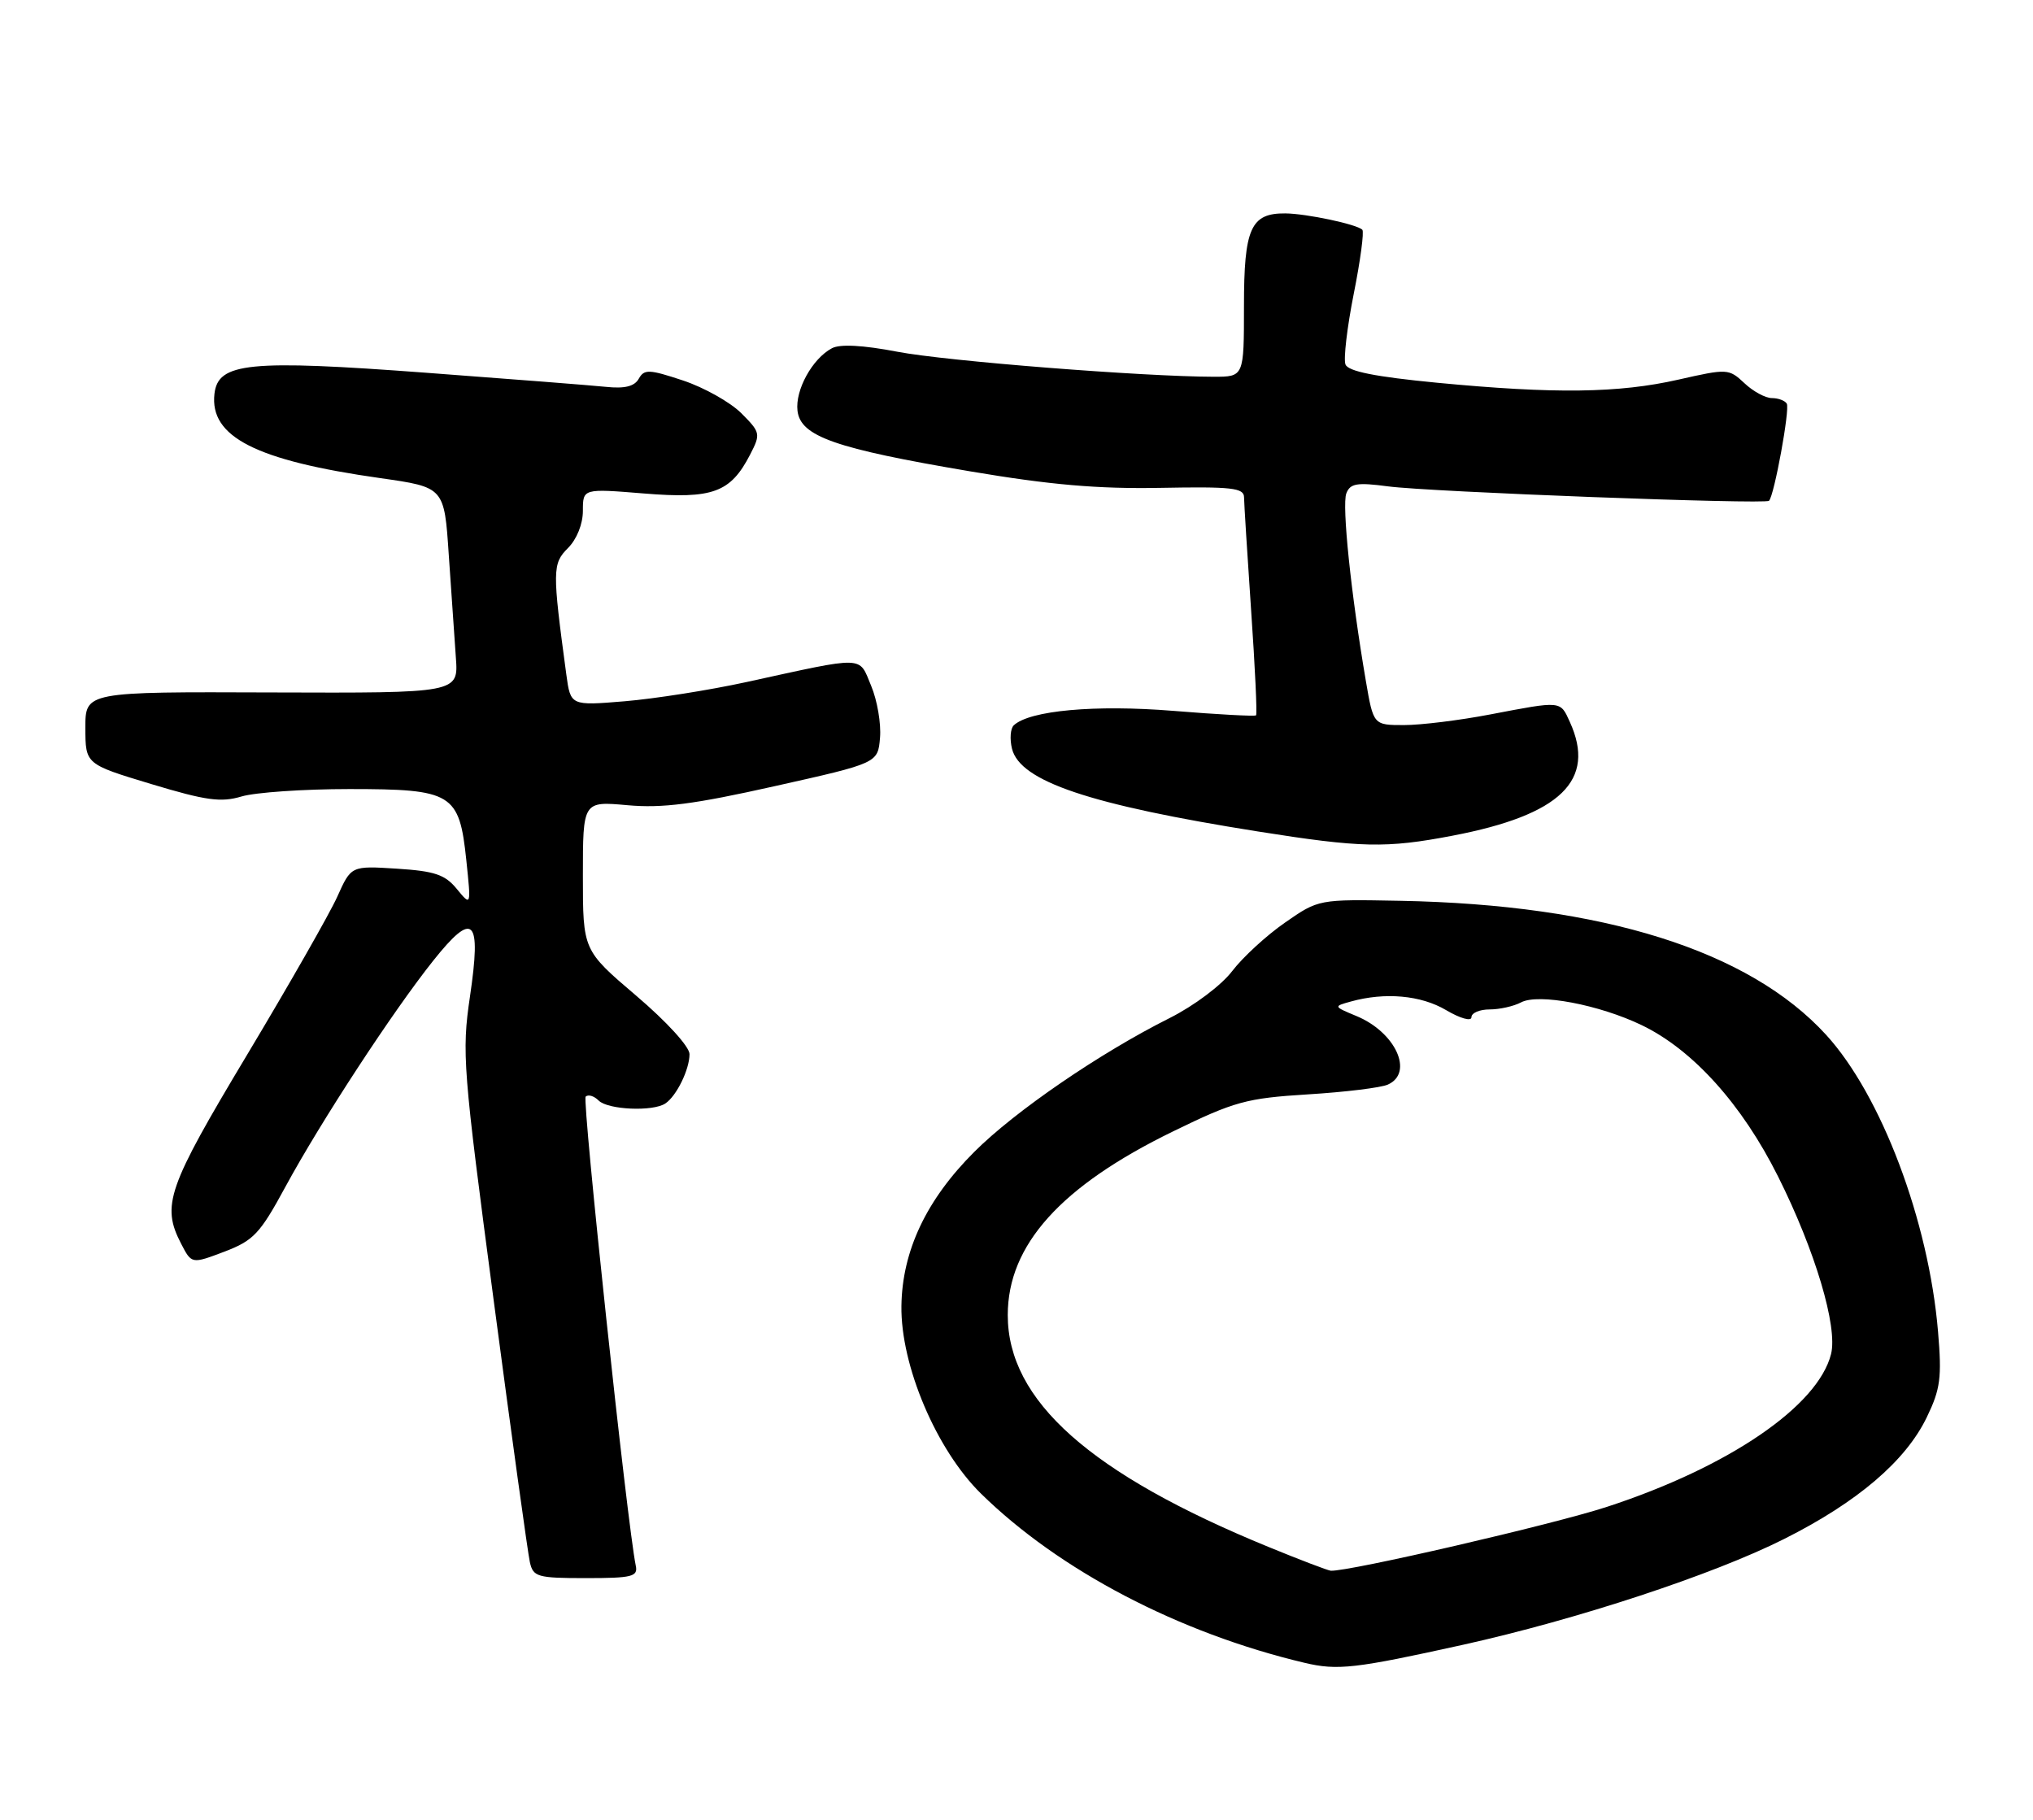 <?xml version="1.0" encoding="UTF-8" standalone="no"?>
<!DOCTYPE svg PUBLIC "-//W3C//DTD SVG 1.1//EN" "http://www.w3.org/Graphics/SVG/1.1/DTD/svg11.dtd" >
<svg xmlns="http://www.w3.org/2000/svg" xmlns:xlink="http://www.w3.org/1999/xlink" version="1.1" viewBox="0 0 286 256">
 <g >
 <path fill="currentColor"
d=" M 205.85 231.37 C 221.86 227.82 241.03 221.51 251.00 216.49 C 261.31 211.31 268.08 205.53 271.05 199.39 C 272.98 195.41 273.19 193.80 272.64 187.32 C 271.33 171.74 264.66 154.08 256.90 145.58 C 246.06 133.72 225.53 127.26 196.98 126.72 C 185.50 126.50 185.50 126.50 180.78 129.78 C 178.18 131.58 174.84 134.65 173.35 136.60 C 171.83 138.60 167.99 141.48 164.57 143.20 C 154.71 148.14 142.79 156.31 137.06 162.04 C 130.31 168.78 126.92 175.97 126.81 183.71 C 126.69 192.08 131.73 203.96 138.01 210.12 C 149.03 220.93 165.84 229.72 183.50 233.91 C 188.17 235.02 190.61 234.74 205.85 231.37 Z  M 89.44 220.25 C 88.26 214.62 81.87 154.80 82.39 154.27 C 82.75 153.92 83.57 154.17 84.22 154.82 C 85.52 156.12 91.86 156.40 93.60 155.23 C 95.17 154.19 97.00 150.45 97.00 148.29 C 97.00 147.24 93.80 143.73 89.50 140.07 C 82.00 133.68 82.00 133.68 82.00 123.20 C 82.00 112.71 82.00 112.71 88.25 113.27 C 93.15 113.72 97.63 113.14 109.00 110.59 C 123.50 107.35 123.50 107.35 123.80 103.77 C 123.97 101.81 123.41 98.52 122.55 96.47 C 120.78 92.22 121.93 92.25 105.00 95.95 C 99.78 97.09 92.07 98.30 87.88 98.65 C 80.27 99.28 80.27 99.28 79.67 94.89 C 77.69 80.23 77.70 79.30 79.90 77.10 C 81.14 75.86 82.00 73.72 82.00 71.86 C 82.00 68.72 82.00 68.72 90.59 69.42 C 100.27 70.21 102.76 69.30 105.52 63.96 C 107.03 61.03 106.99 60.84 104.28 58.12 C 102.73 56.58 99.05 54.51 96.10 53.53 C 91.31 51.94 90.63 51.91 89.86 53.28 C 89.26 54.35 87.89 54.70 85.25 54.42 C 83.19 54.21 71.83 53.32 60.00 52.44 C 35.00 50.57 30.68 51.00 30.17 55.39 C 29.47 61.46 36.00 64.78 53.50 67.26 C 62.50 68.54 62.50 68.54 63.13 78.02 C 63.48 83.23 63.93 89.75 64.13 92.50 C 64.50 97.50 64.50 97.50 38.25 97.41 C 12.00 97.31 12.00 97.31 12.01 102.41 C 12.02 107.50 12.02 107.50 21.26 110.29 C 28.98 112.62 31.08 112.91 33.99 112.04 C 35.91 111.47 42.73 111.00 49.13 111.00 C 63.65 111.00 64.61 111.58 65.60 121.00 C 66.28 127.50 66.28 127.50 64.27 125.06 C 62.61 123.03 61.16 122.54 55.83 122.20 C 49.40 121.79 49.40 121.79 47.45 126.14 C 46.38 128.52 40.66 138.54 34.75 148.40 C 23.55 167.08 22.68 169.55 25.48 174.96 C 26.96 177.82 26.96 177.82 31.56 176.08 C 35.68 174.51 36.57 173.56 40.17 166.92 C 45.12 157.79 55.23 142.32 60.94 135.15 C 66.62 128.02 67.75 129.13 66.11 140.22 C 64.95 148.08 65.12 150.26 69.46 183.00 C 71.97 201.97 74.26 218.51 74.54 219.75 C 75.00 221.83 75.58 222.00 82.43 222.00 C 88.93 222.00 89.77 221.79 89.44 220.25 Z  M 204.34 117.56 C 219.56 114.65 224.59 109.77 220.84 101.55 C 219.48 98.55 219.72 98.58 209.66 100.50 C 205.35 101.33 199.88 102.00 197.51 102.00 C 193.21 102.00 193.21 102.00 192.14 95.75 C 190.06 83.60 188.76 71.07 189.40 69.41 C 189.94 68.00 190.89 67.84 195.27 68.42 C 201.14 69.20 248.30 70.98 248.86 70.45 C 249.59 69.76 251.83 57.53 251.36 56.78 C 251.10 56.35 250.15 56.00 249.26 56.00 C 248.36 56.00 246.62 55.06 245.40 53.90 C 243.21 51.85 243.01 51.84 236.13 53.40 C 227.72 55.31 218.74 55.43 202.15 53.84 C 193.45 53.00 189.65 52.24 189.28 51.27 C 188.98 50.52 189.51 46.05 190.44 41.35 C 191.38 36.65 191.92 32.59 191.65 32.32 C 190.88 31.55 183.80 30.05 180.82 30.02 C 175.95 29.98 175.00 32.11 175.00 43.07 C 175.00 53.00 175.00 53.00 170.75 53.00 C 160.81 52.98 133.12 50.80 126.24 49.48 C 121.39 48.55 118.16 48.38 117.03 48.99 C 114.27 50.46 111.85 54.87 112.19 57.78 C 112.61 61.39 117.45 63.09 136.50 66.31 C 147.74 68.21 154.45 68.79 163.25 68.63 C 173.28 68.44 175.00 68.63 175.01 69.95 C 175.02 70.80 175.47 77.99 176.01 85.92 C 176.56 93.85 176.87 100.47 176.70 100.63 C 176.54 100.79 171.30 100.51 165.06 100.00 C 154.07 99.11 144.86 99.94 142.62 102.03 C 142.14 102.48 142.03 103.97 142.37 105.34 C 143.52 109.92 153.31 113.21 176.92 116.96 C 191.47 119.27 195.01 119.35 204.34 117.56 Z  M 178.44 217.61 C 153.37 207.34 141.77 197.03 141.77 185.00 C 141.77 175.15 149.21 166.87 165.00 159.17 C 173.67 154.94 175.33 154.49 184.00 153.95 C 189.22 153.63 194.29 153.01 195.25 152.57 C 198.94 150.91 196.32 145.20 190.82 142.93 C 187.58 141.58 187.57 141.57 190.03 140.89 C 194.84 139.55 199.89 140.00 203.44 142.10 C 205.42 143.27 207.00 143.71 207.00 143.10 C 207.00 142.49 208.15 142.00 209.57 142.00 C 210.98 142.00 212.96 141.55 213.98 141.01 C 216.41 139.71 224.97 141.33 230.97 144.22 C 238.15 147.68 245.07 155.36 250.14 165.51 C 255.35 175.91 258.55 186.65 257.59 190.48 C 255.75 197.81 243.19 206.38 226.08 211.97 C 218.51 214.45 189.68 221.11 187.21 220.96 C 186.82 220.93 182.87 219.43 178.44 217.61 Z "/>
</g>
</svg>